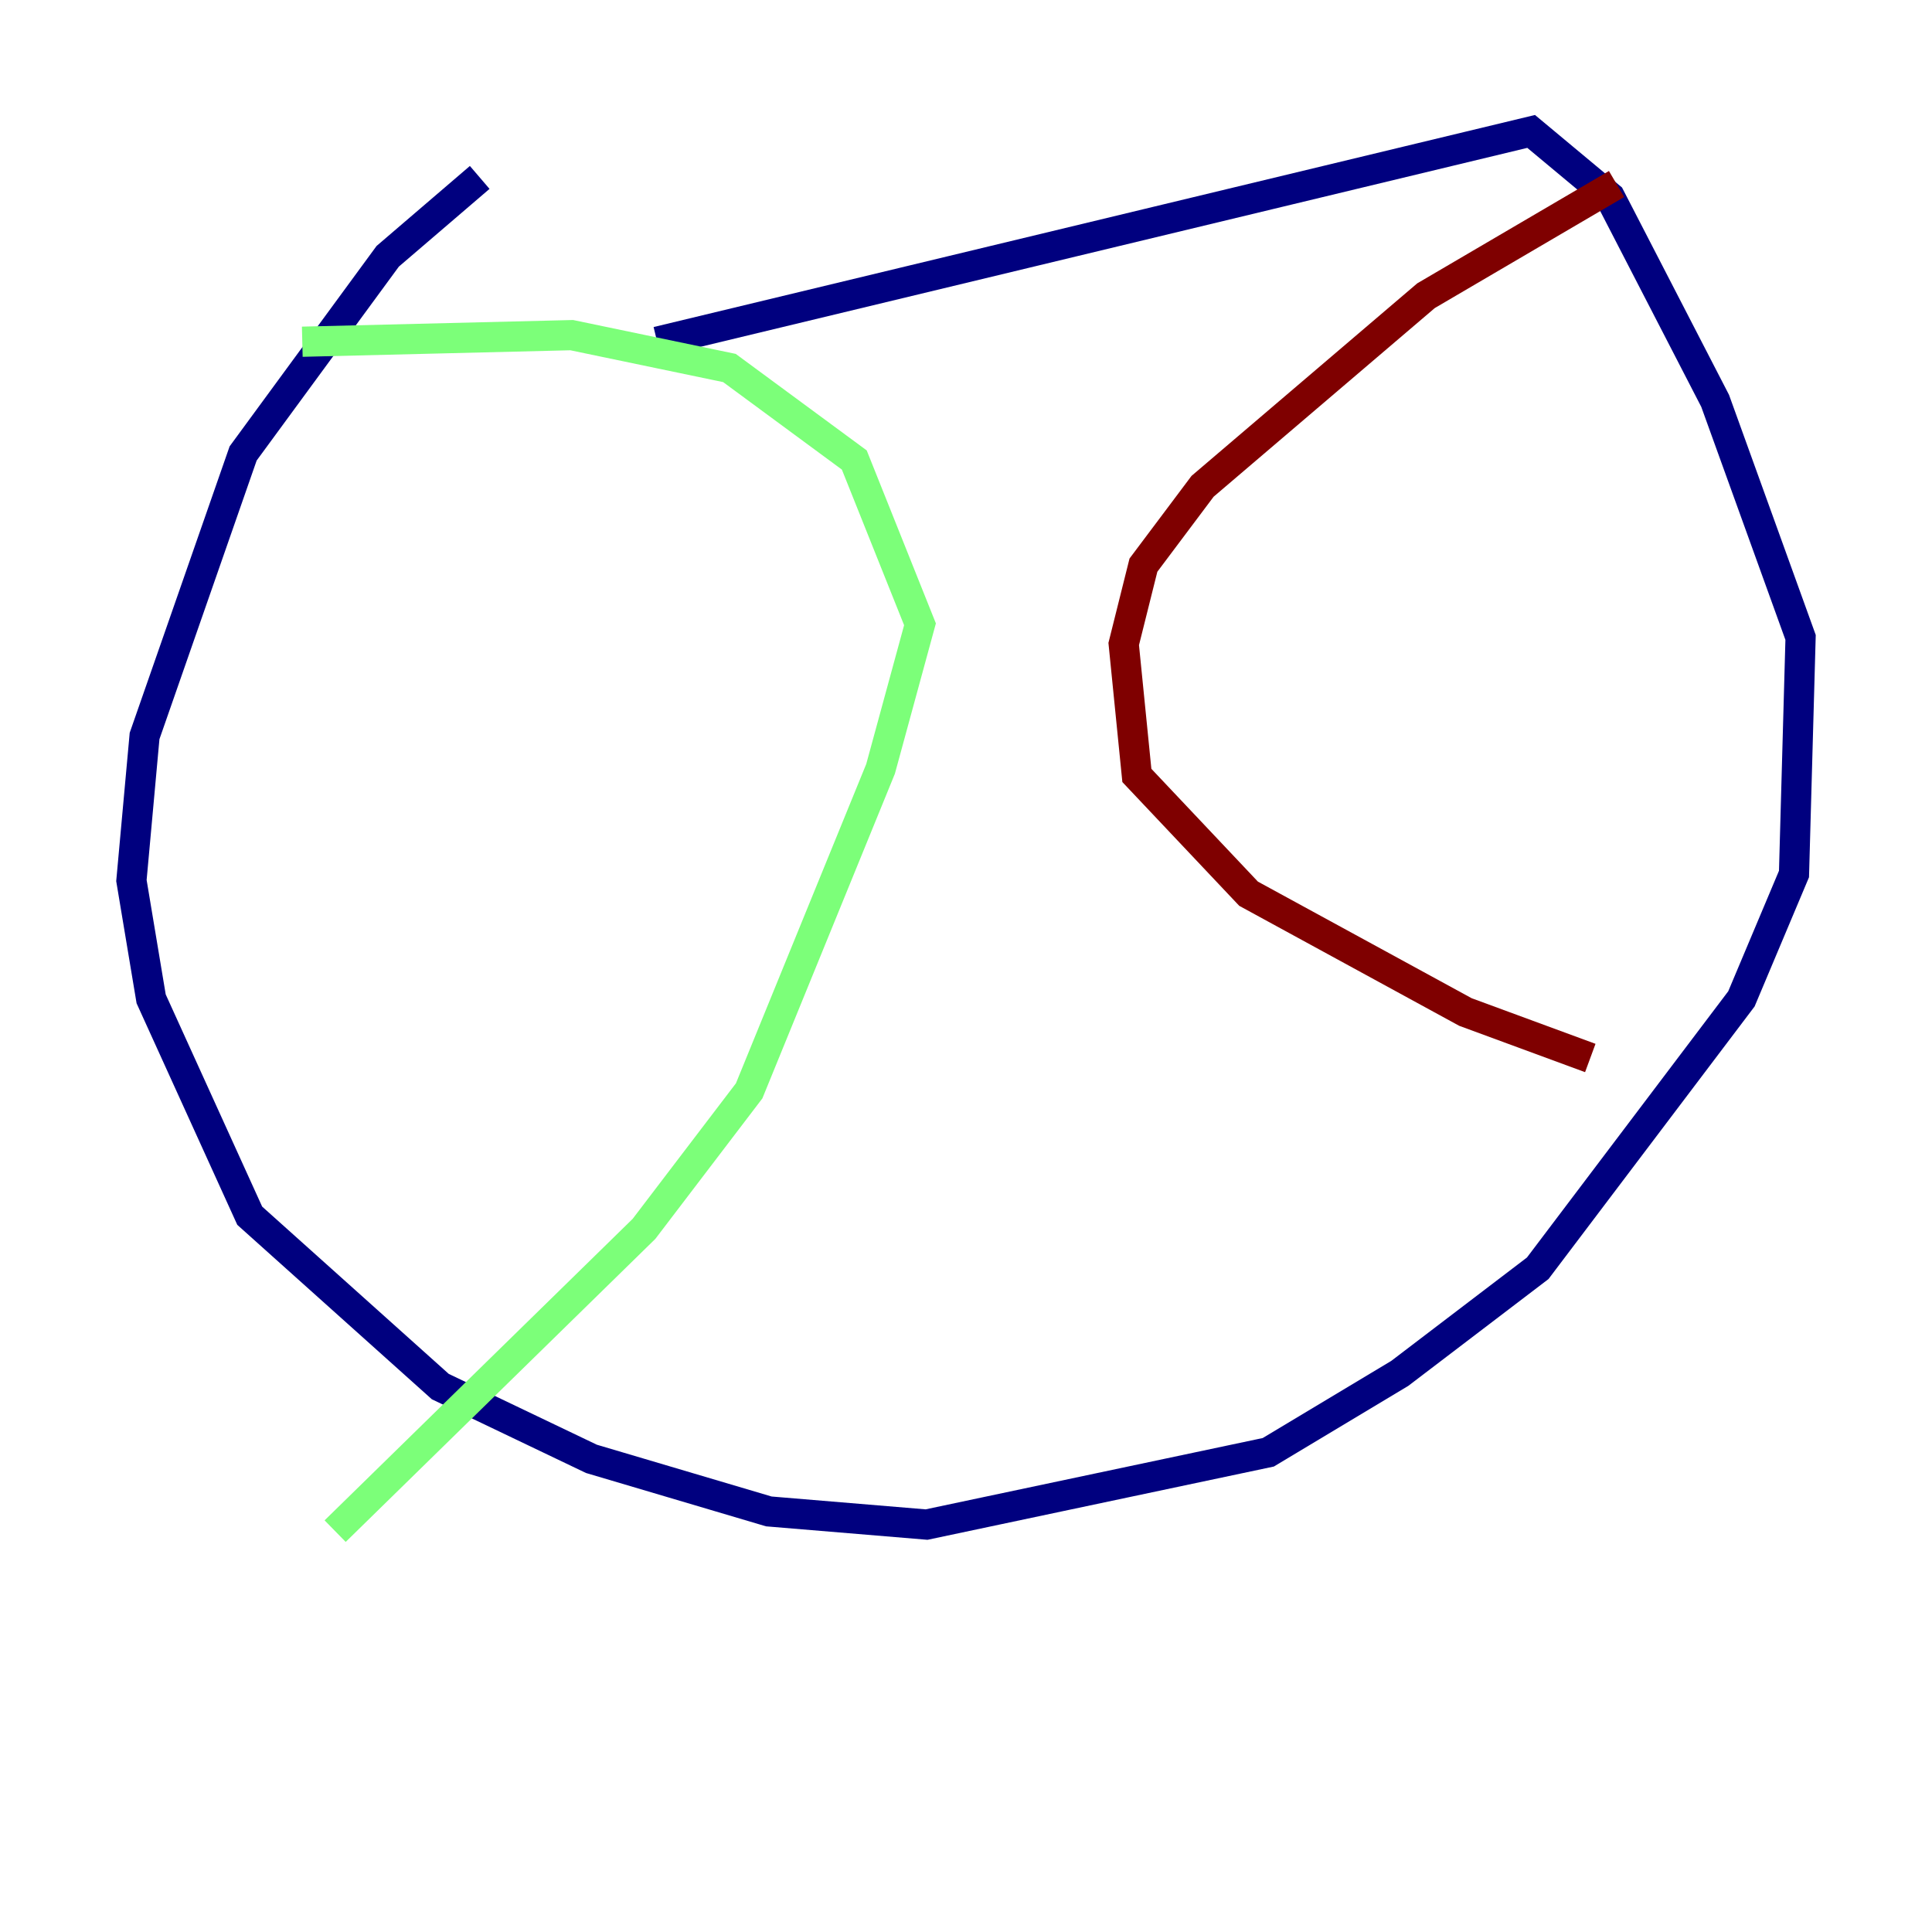 <?xml version="1.0" encoding="utf-8" ?>
<svg baseProfile="tiny" height="128" version="1.2" viewBox="0,0,128,128" width="128" xmlns="http://www.w3.org/2000/svg" xmlns:ev="http://www.w3.org/2001/xml-events" xmlns:xlink="http://www.w3.org/1999/xlink"><defs /><polyline fill="none" points="31.782,11.755 25.687,16.98 16.109,30.041 9.578,48.762 8.707,58.34 10.014,66.177 16.544,80.544 29.17,91.864 39.184,96.653 50.939,100.136 61.388,101.007 84.027,96.218 92.735,90.993 101.878,84.027 115.374,66.177 118.857,57.905 119.293,42.231 113.633,26.558 106.667,13.061 101.442,8.707 43.537,22.64" stroke="#00007f" stroke-width="2" /><polyline fill="none" points="20.027,22.64 37.878,22.204 48.327,24.381 56.599,30.476 60.952,41.361 58.34,50.939 49.633,72.272 42.667,81.415 22.204,101.442" stroke="#7cff79" stroke-width="2" /><polyline fill="none" points="107.102,12.191 94.476,19.592 79.674,32.218 75.755,37.442 74.449,42.667 75.32,51.374 82.721,59.211 97.088,67.048 105.361,70.095" stroke="#7f0000" stroke-width="2" /></svg>